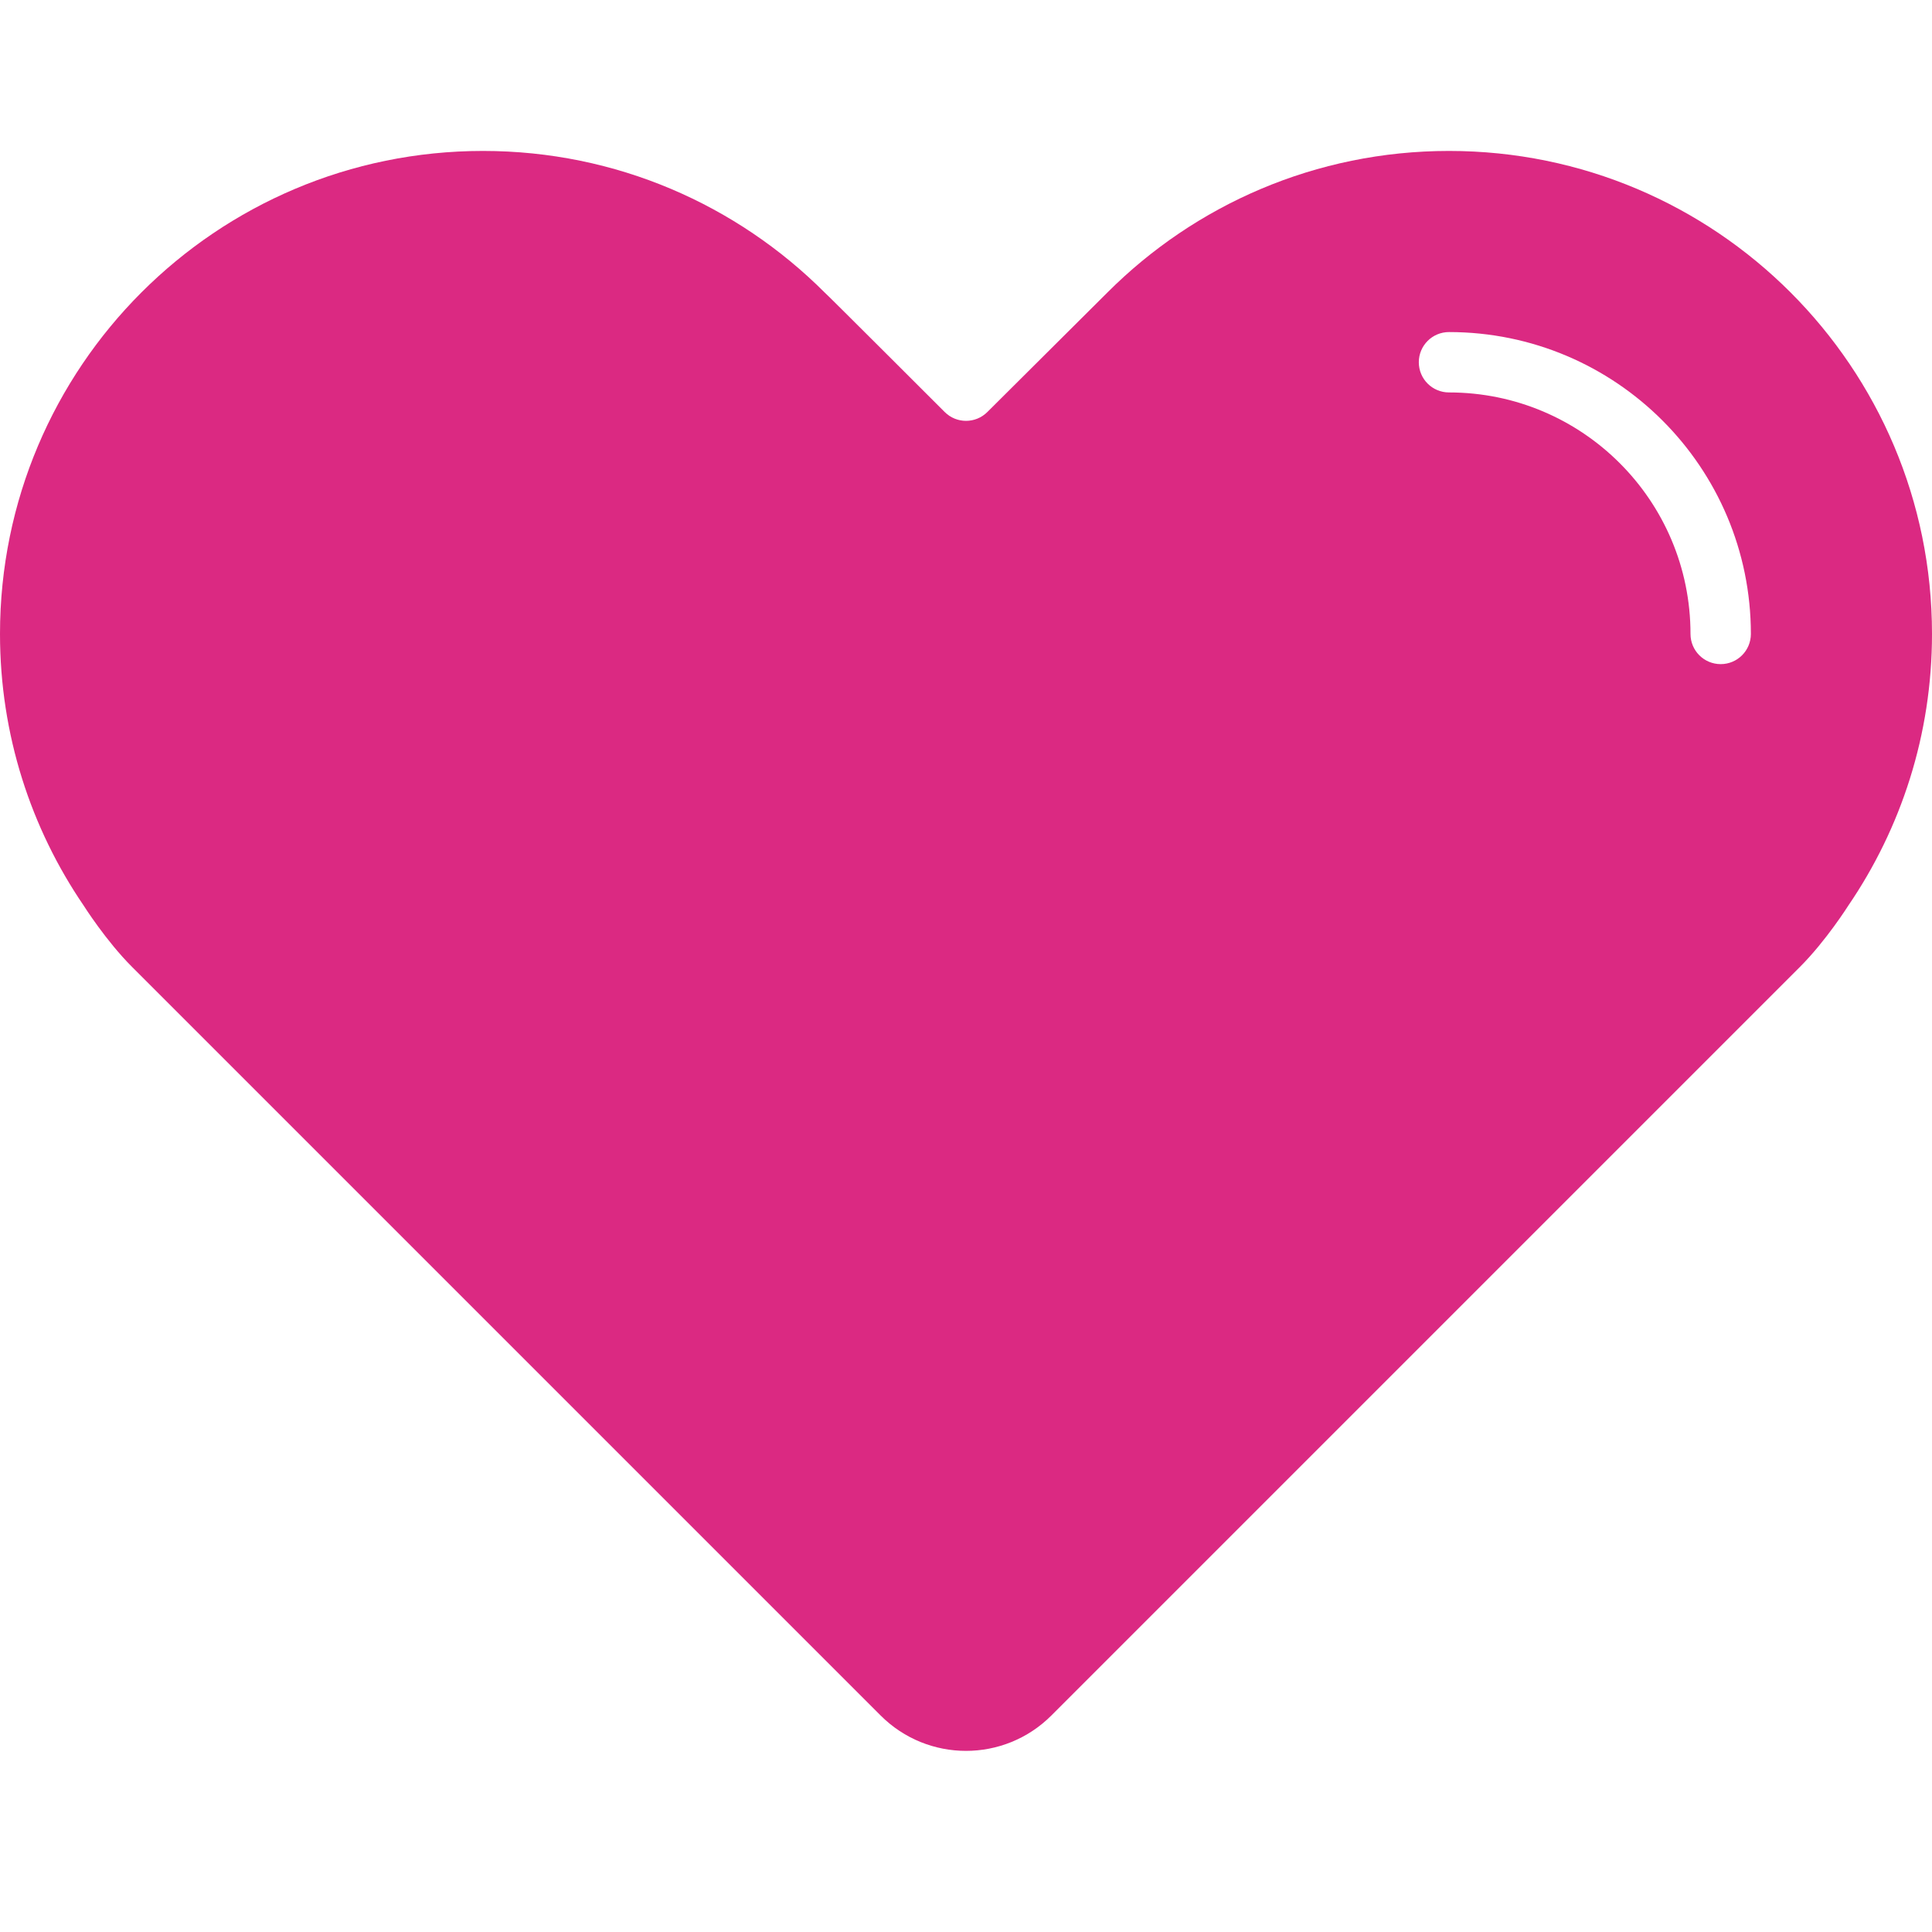 <svg version="1.0" id="Layer_1" xmlns="http://www.w3.org/2000/svg" xmlns:xlink="http://www.w3.org/1999/xlink" 
	 width="24px" height="24px" viewBox="0 0 64 64" enable-background="new 0 0 64 64" xml:space="preserve">
<path fill="#DB2982" d="M48,5c-4.418,0-8.418,1.791-11.313,4.687l-3.979,3.961c-0.391,0.391-1.023,0.391-1.414,0
	c0,0-3.971-3.97-3.979-3.961C24.418,6.791,20.418,5,16,5C7.163,5,0,12.163,0,21c0,3.338,1.024,6.436,2.773,9
	c0,0,0.734,1.164,1.602,2.031s24.797,24.797,24.797,24.797C29.953,57.609,30.977,58,32,58s2.047-0.391,2.828-1.172
	c0,0,23.93-23.93,24.797-24.797S61.227,30,61.227,30C62.976,27.436,64,24.338,64,21C64,12.163,56.837,5,48,5z M57,22
	c-0.553,0-1-0.447-1-1c0-4.418-3.582-8-8-8c-0.553,0-1-0.447-1-1s0.447-1,1-1c5.522,0,10,4.478,10,10C58,21.553,57.553,22,57,22z"/>
</svg>